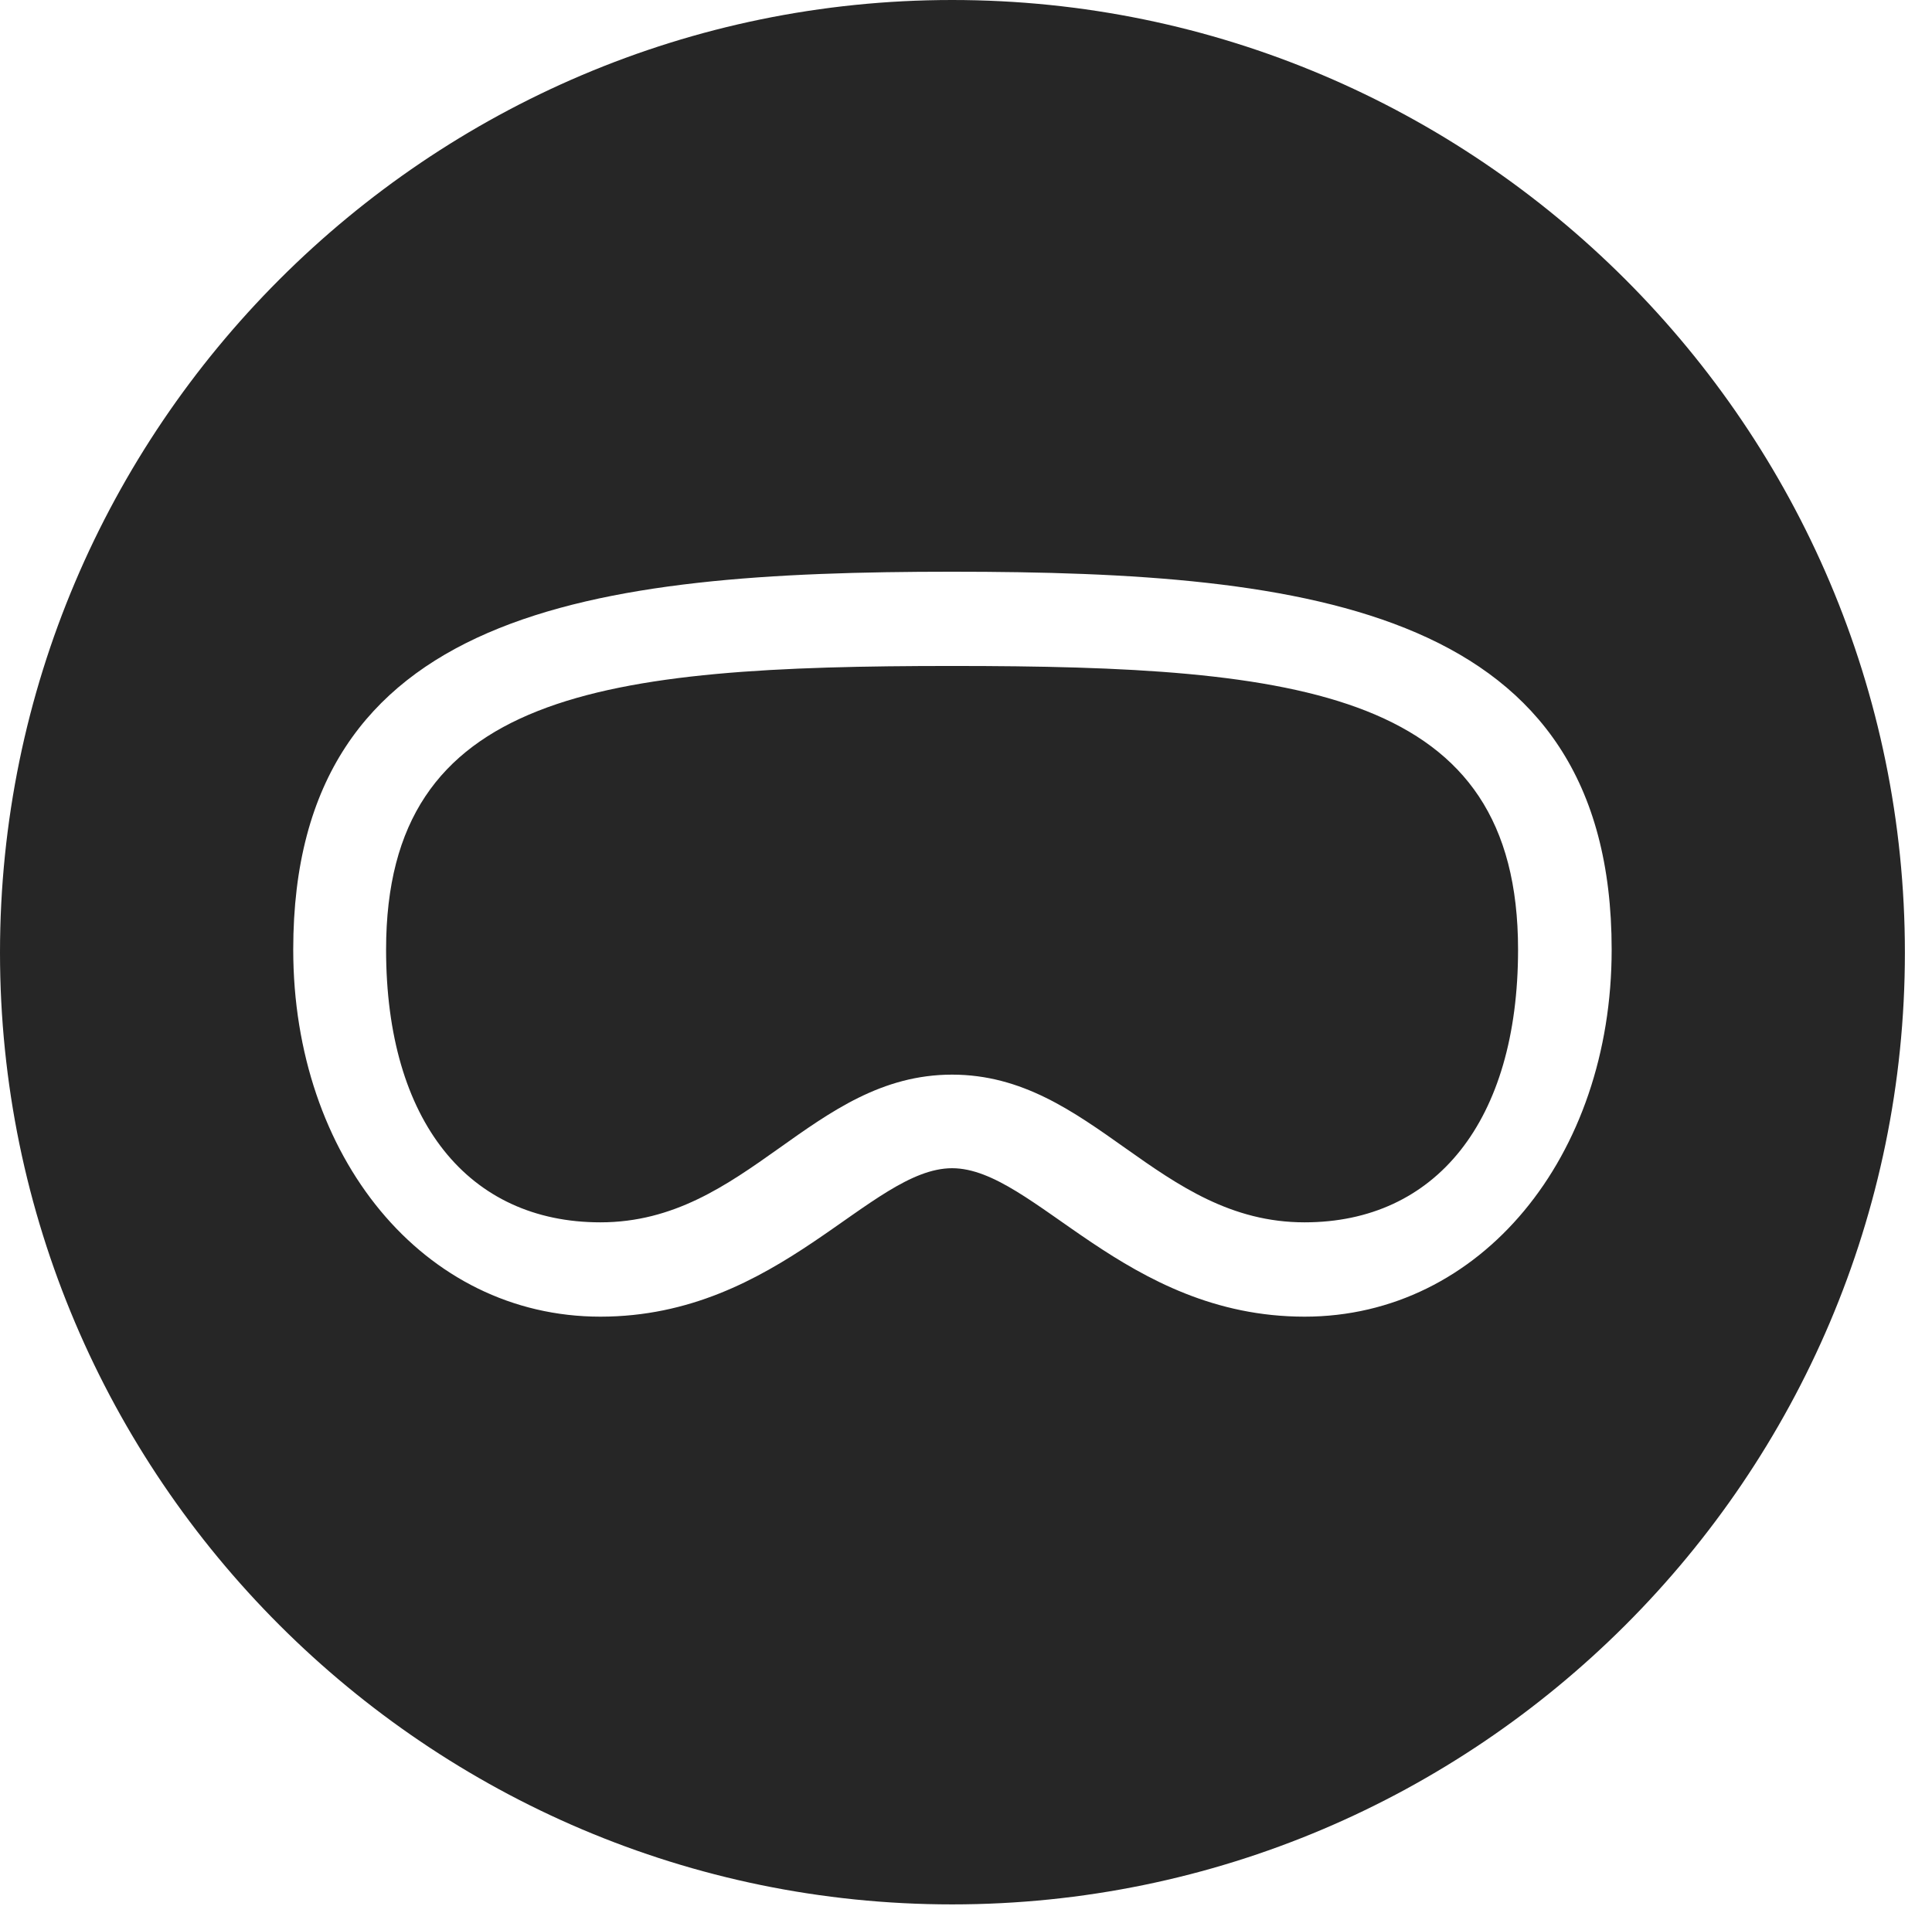 <?xml version="1.0" encoding="UTF-8"?>
<!--Generator: Apple Native CoreSVG 326-->
<!DOCTYPE svg
PUBLIC "-//W3C//DTD SVG 1.1//EN"
       "http://www.w3.org/Graphics/SVG/1.1/DTD/svg11.dtd">
<svg version="1.1" xmlns="http://www.w3.org/2000/svg" xmlns:xlink="http://www.w3.org/1999/xlink" viewBox="0 0 25.801 25.459">
 <g>
  <rect height="25.459" opacity="0" width="25.801" x="0" y="0"/>
  <path d="M25.439 12.725C25.439 19.727 19.727 25.439 12.715 25.439C5.713 25.439 0 19.727 0 12.725C0 5.713 5.713 0 12.715 0C19.727 0 25.439 5.713 25.439 12.725ZM3.916 12.685C3.916 15.449 5.654 17.588 8.018 17.588C10.41 17.588 11.621 15.605 12.715 15.605C13.809 15.605 15.02 17.588 17.422 17.588C19.775 17.588 21.523 15.449 21.523 12.685C21.523 8.135 17.52 7.637 12.715 7.637C7.91 7.637 3.916 8.135 3.916 12.685ZM20.273 12.685C20.273 14.98 19.17 16.328 17.422 16.328C15.459 16.328 14.59 14.355 12.715 14.355C10.84 14.355 9.98 16.328 8.018 16.328C6.26 16.328 5.156 14.98 5.156 12.685C5.156 9.238 8.037 8.896 12.715 8.896C17.393 8.896 20.273 9.238 20.273 12.685Z" fill="black" fill-opacity="0.85"/>
 </g>
</svg>

